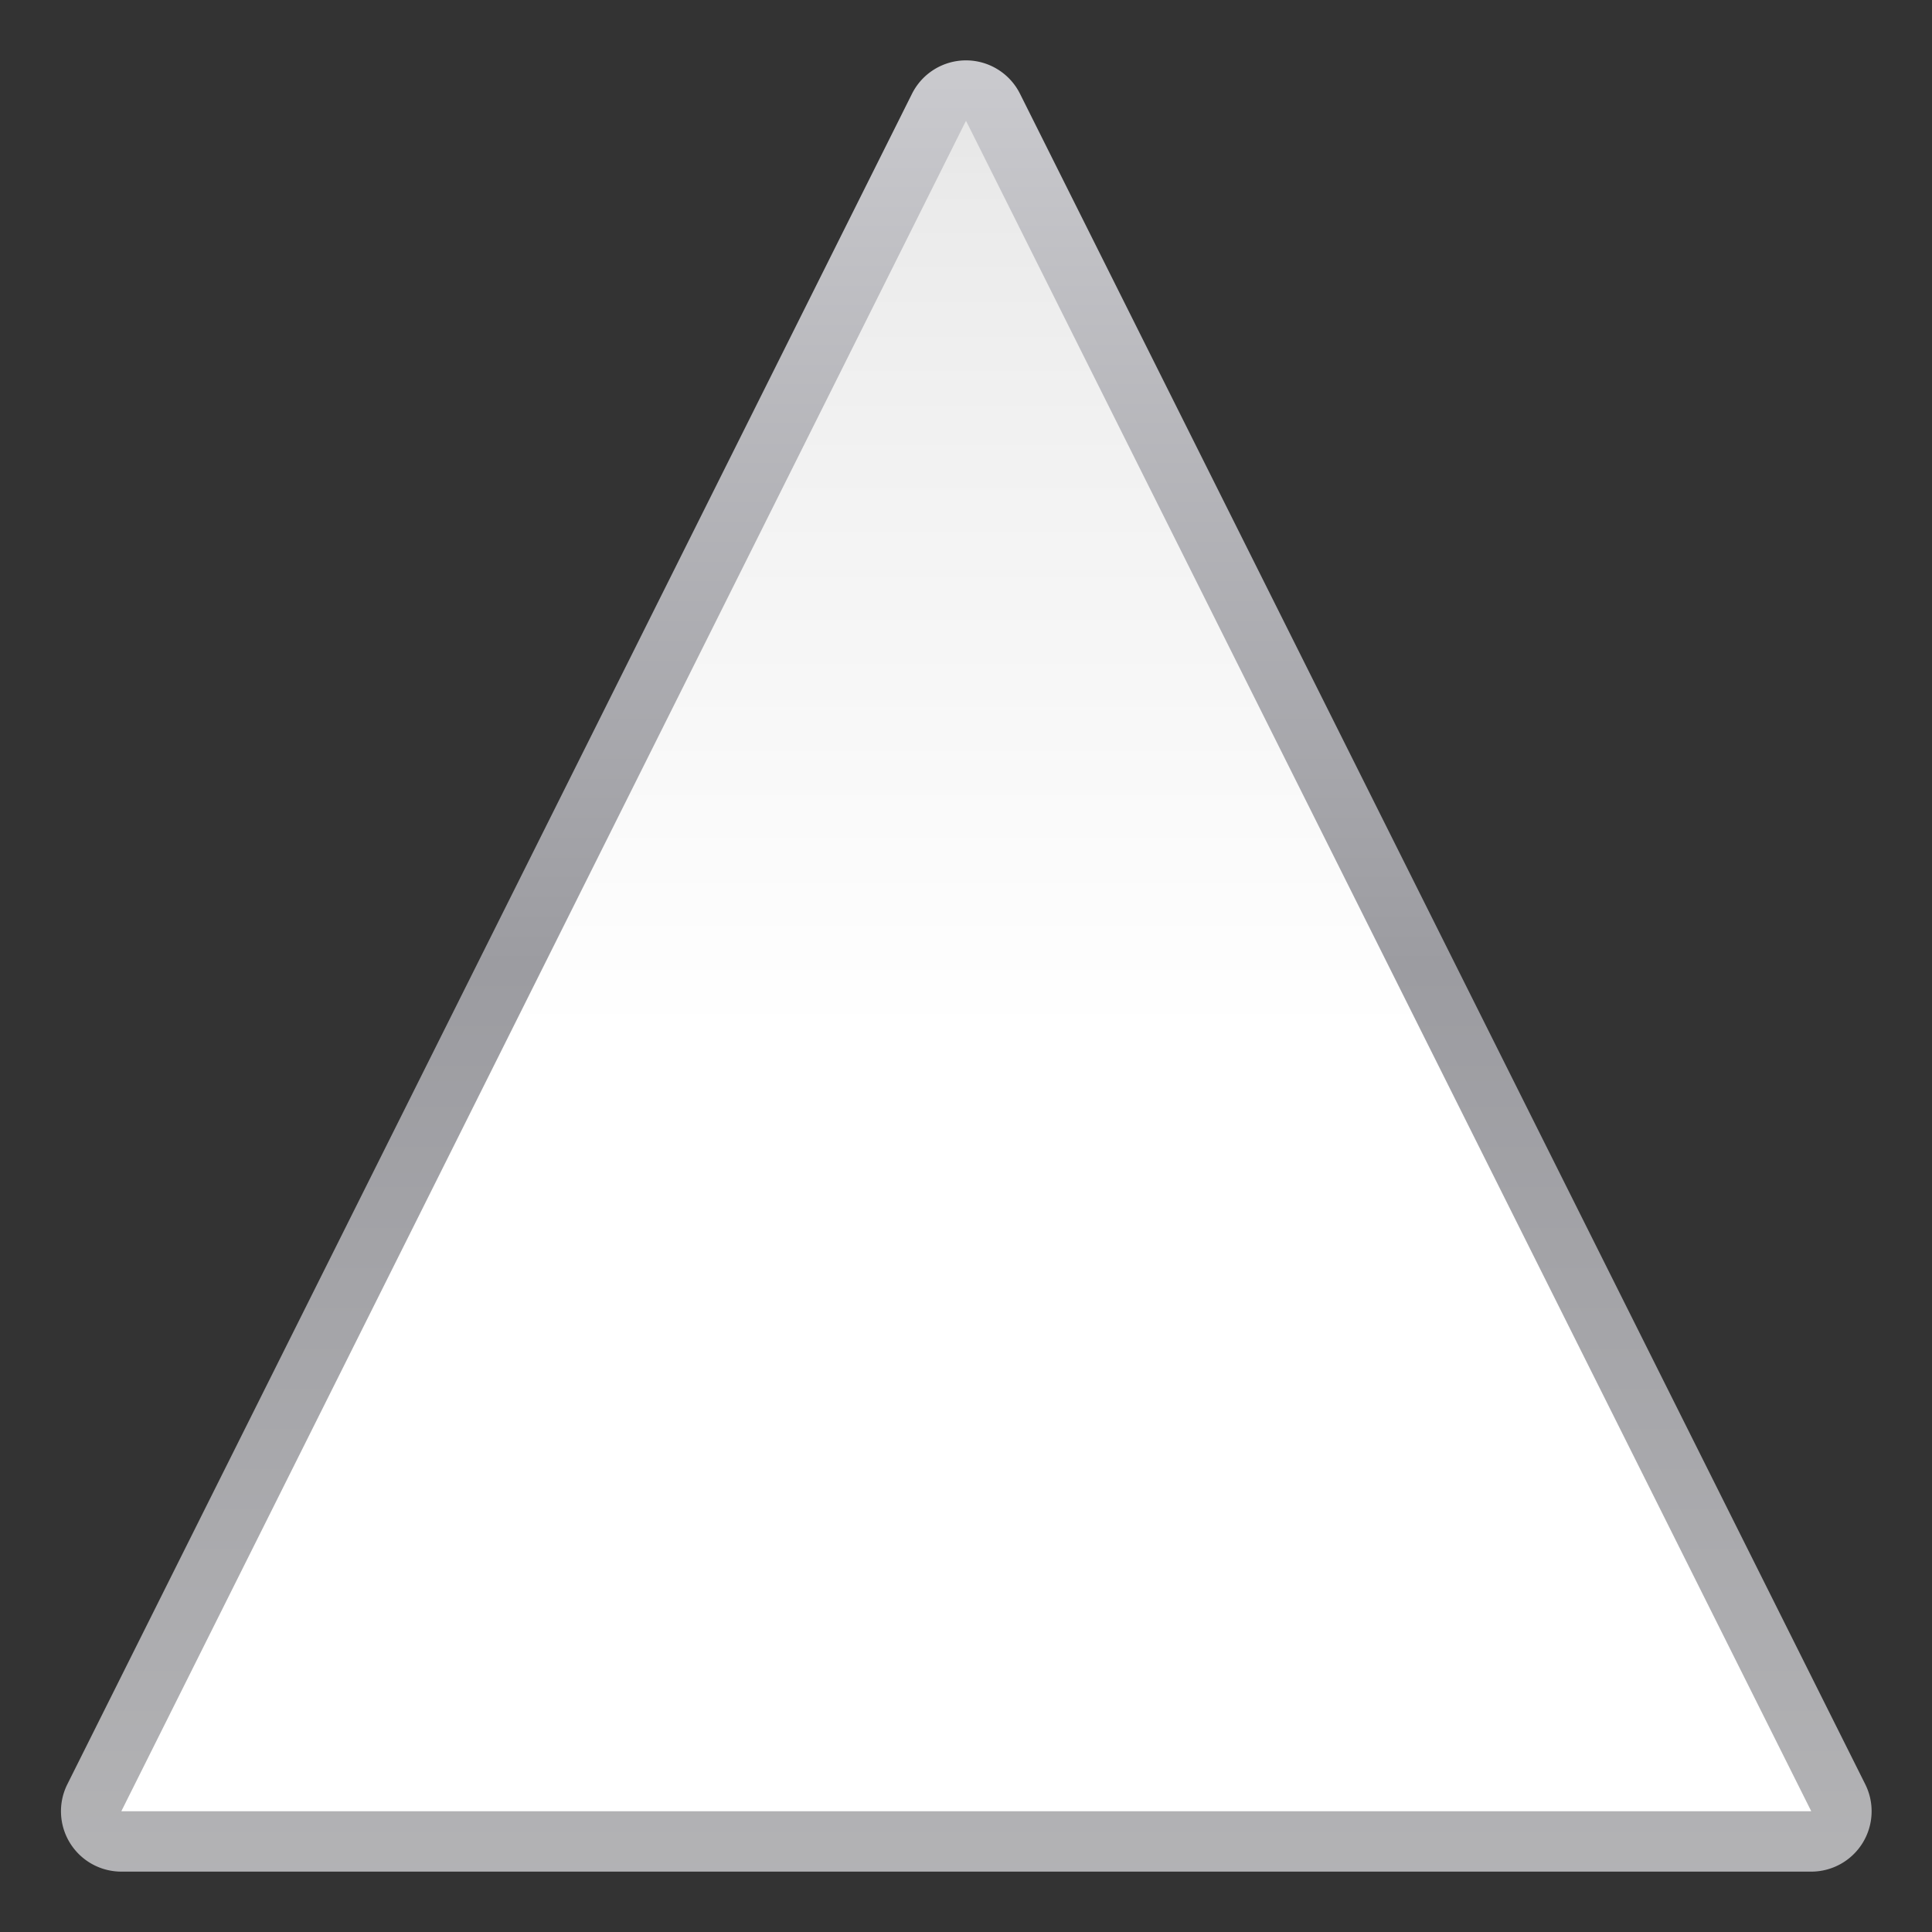 <svg height="32" viewBox="0 0 32 32" width="32" xmlns="http://www.w3.org/2000/svg" xmlns:xlink="http://www.w3.org/1999/xlink"><rect x="0" y="0" width="32" height="32" fill="#333333" stroke="none"/><linearGradient id="a" gradientUnits="userSpaceOnUse" x1="64" x2="64" y1="128" y2="0"><stop offset="0" stop-color="#fff"/><stop offset=".464" stop-color="#fff"/><stop offset=".781" stop-color="#f1f1f1"/><stop offset=".906" stop-color="#eaeaea"/><stop offset="1" stop-color="#dfdfdf"/></linearGradient><linearGradient id="b" gradientUnits="userSpaceOnUse" x1="64" x2="64" y1="128" y2="0"><stop offset="0" stop-color="#b4b4b6"/><stop offset=".5" stop-color="#9c9ca1"/><stop offset="1" stop-color="#cdcdd1"/></linearGradient><g transform="scale(.25)"><path d="m64.027 4a4 4 0 0 0 -3.605 2.213l-55.961 112a4 4 0 0 0 3.578 5.787h55.98 55.98a4 4 0 0 0 3.578-5.789l-56-112a4 4 0 0 0 -3.551-2.211z" fill="url(#b)"/><path d="m8.038 120h55.981 55.981l-56-112z" fill="url(#a)"/></g></svg>